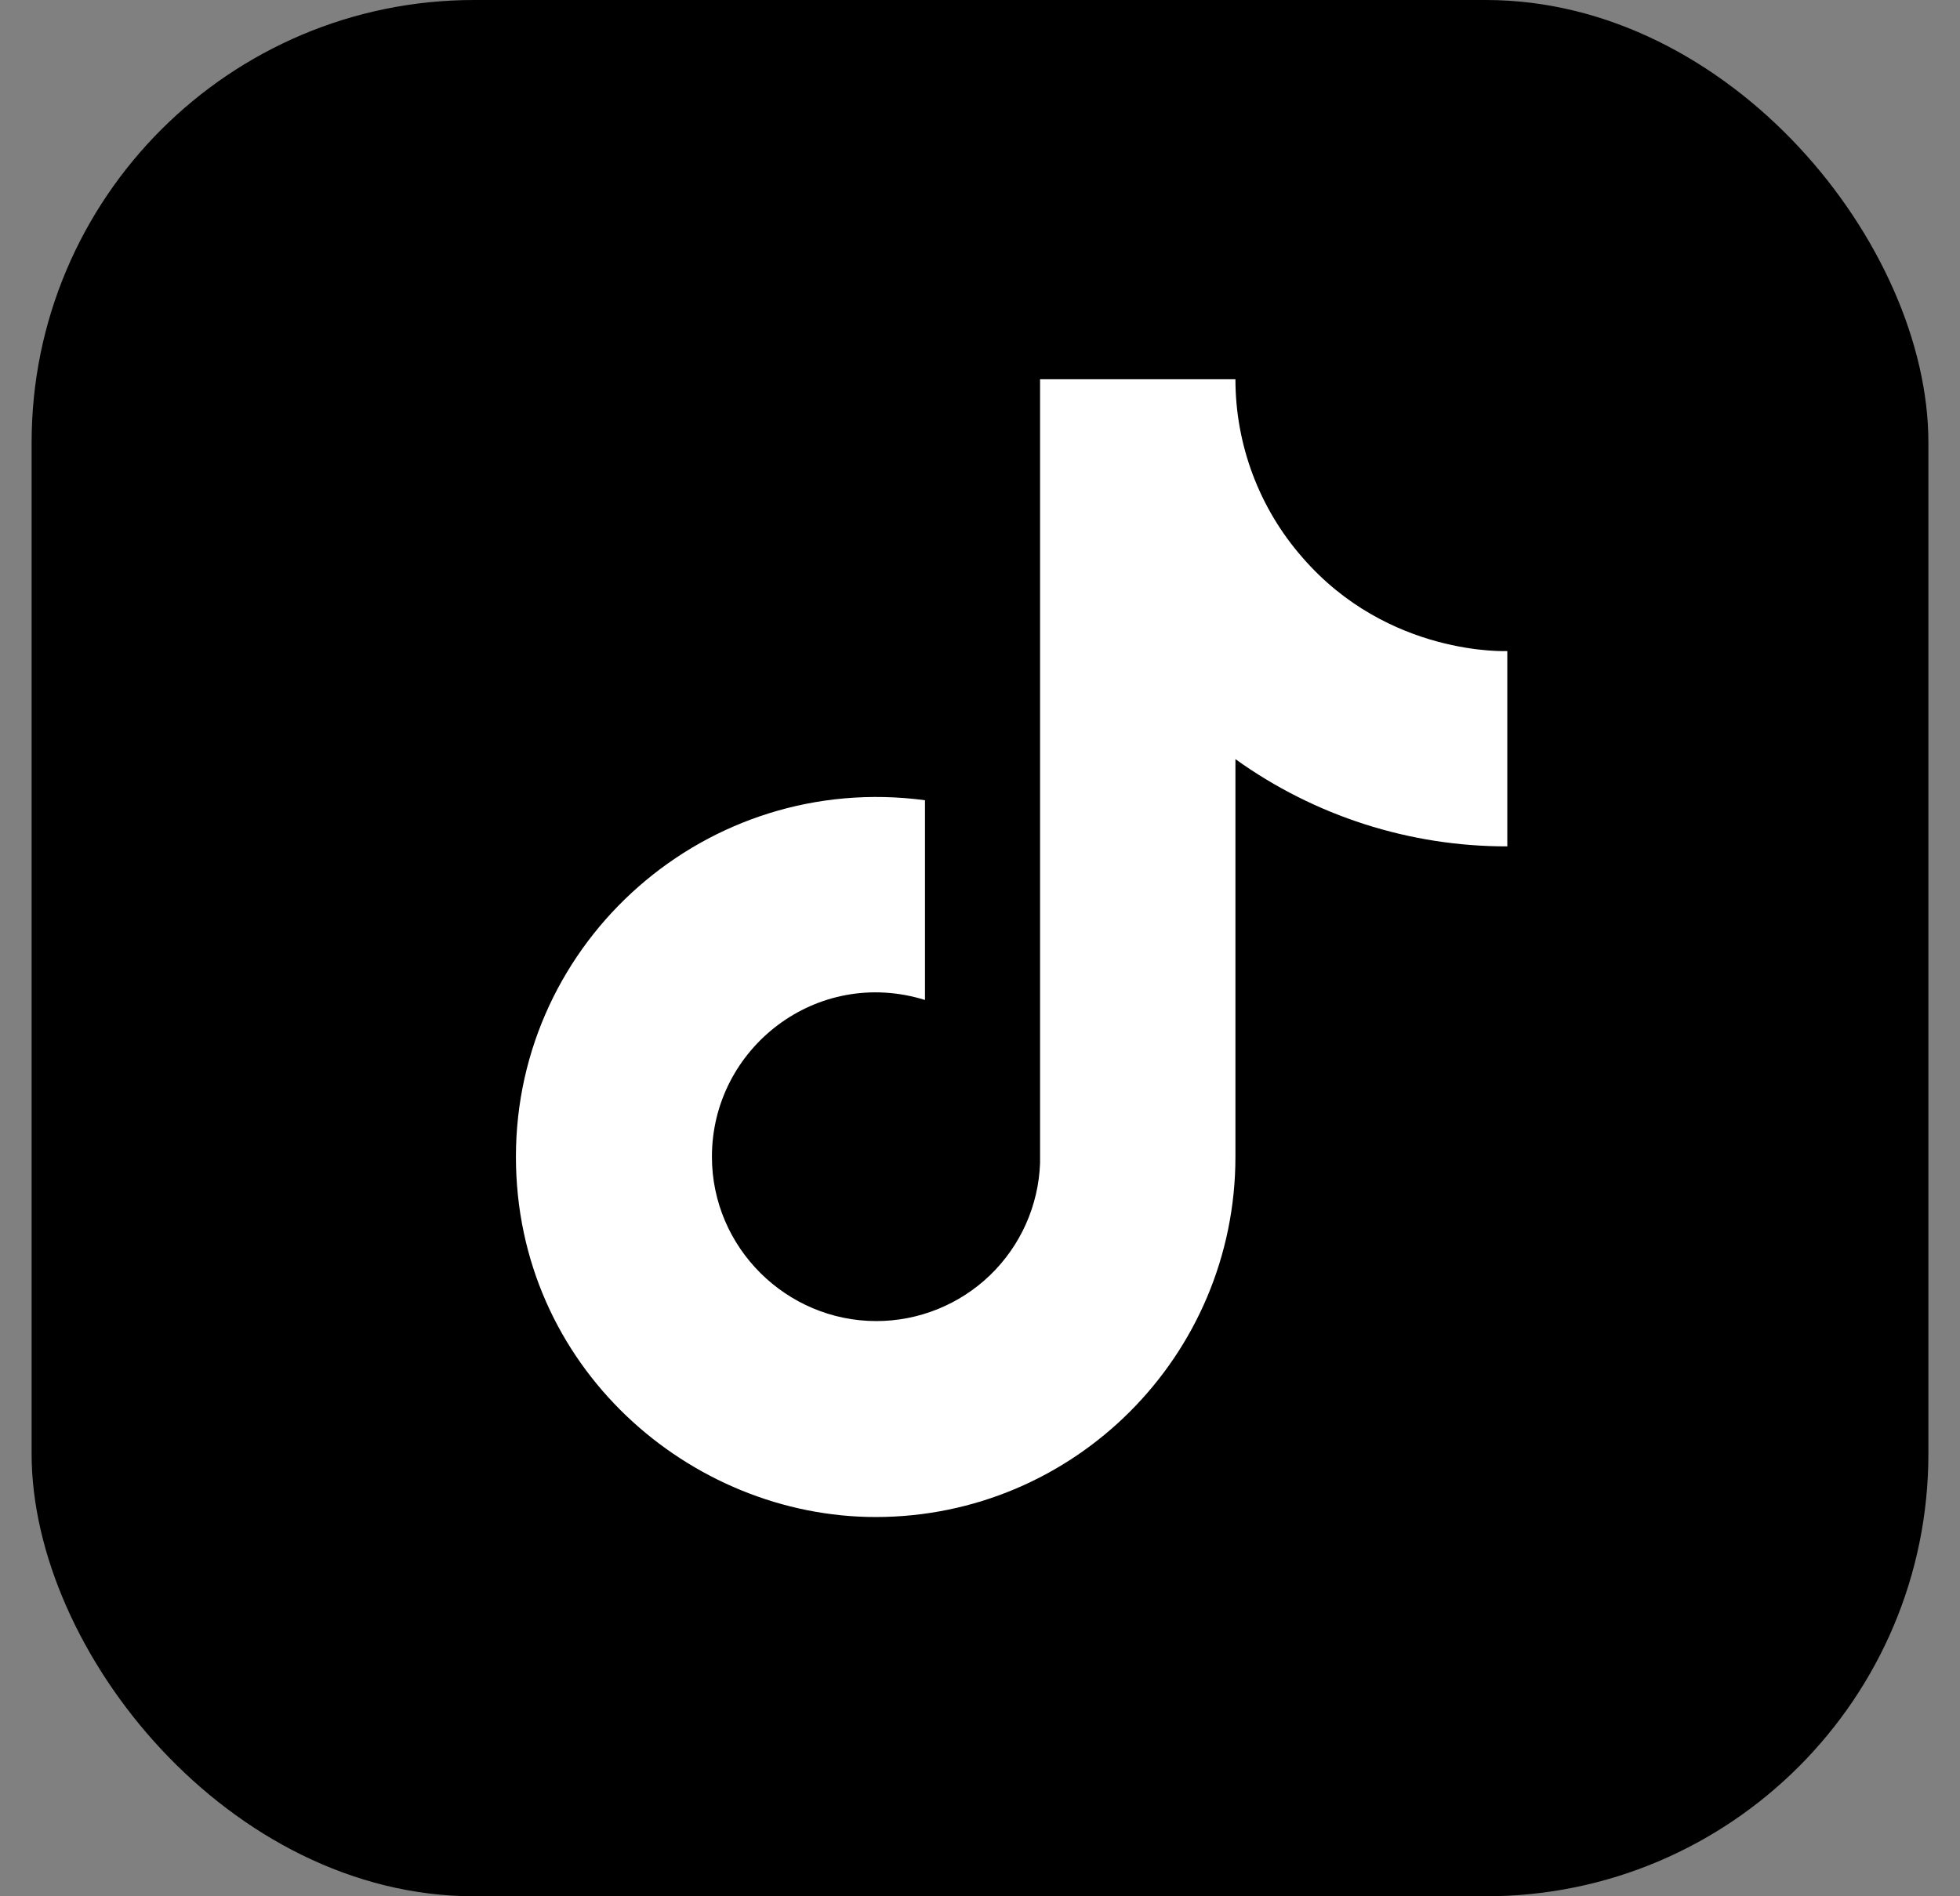<svg width="31" height="30" viewBox="0 0 31 30" fill="none" xmlns="http://www.w3.org/2000/svg">
<rect x="0" y="0" width="31" height="30" fill="#808080" stroke="none"/>
<g clip-path="url(#clip0_23_6222)">
<rect x="0.5" width="30" height="30" rx="7" fill="black"/>
<path d="M20.6 8.82C19.916 8.04 19.54 7.037 19.54 6H16.45V18.4C16.426 19.071 16.143 19.707 15.66 20.173C15.177 20.639 14.531 20.9 13.86 20.9C12.44 20.9 11.26 19.74 11.26 18.3C11.26 16.58 12.92 15.29 14.63 15.82V12.66C11.18 12.2 8.16 14.88 8.16 18.3C8.16 21.63 10.92 24 13.85 24C16.99 24 19.54 21.45 19.54 18.3V12.01C20.793 12.91 22.297 13.393 23.84 13.39V10.3C23.84 10.3 21.96 10.39 20.6 8.82Z" fill="white"/>
</g>
<defs>
<clipPath id="clip0_23_6222">
<rect width="30" height="30" fill="white" transform="translate(0.5)"/>
</clipPath>
</defs>
</svg>
